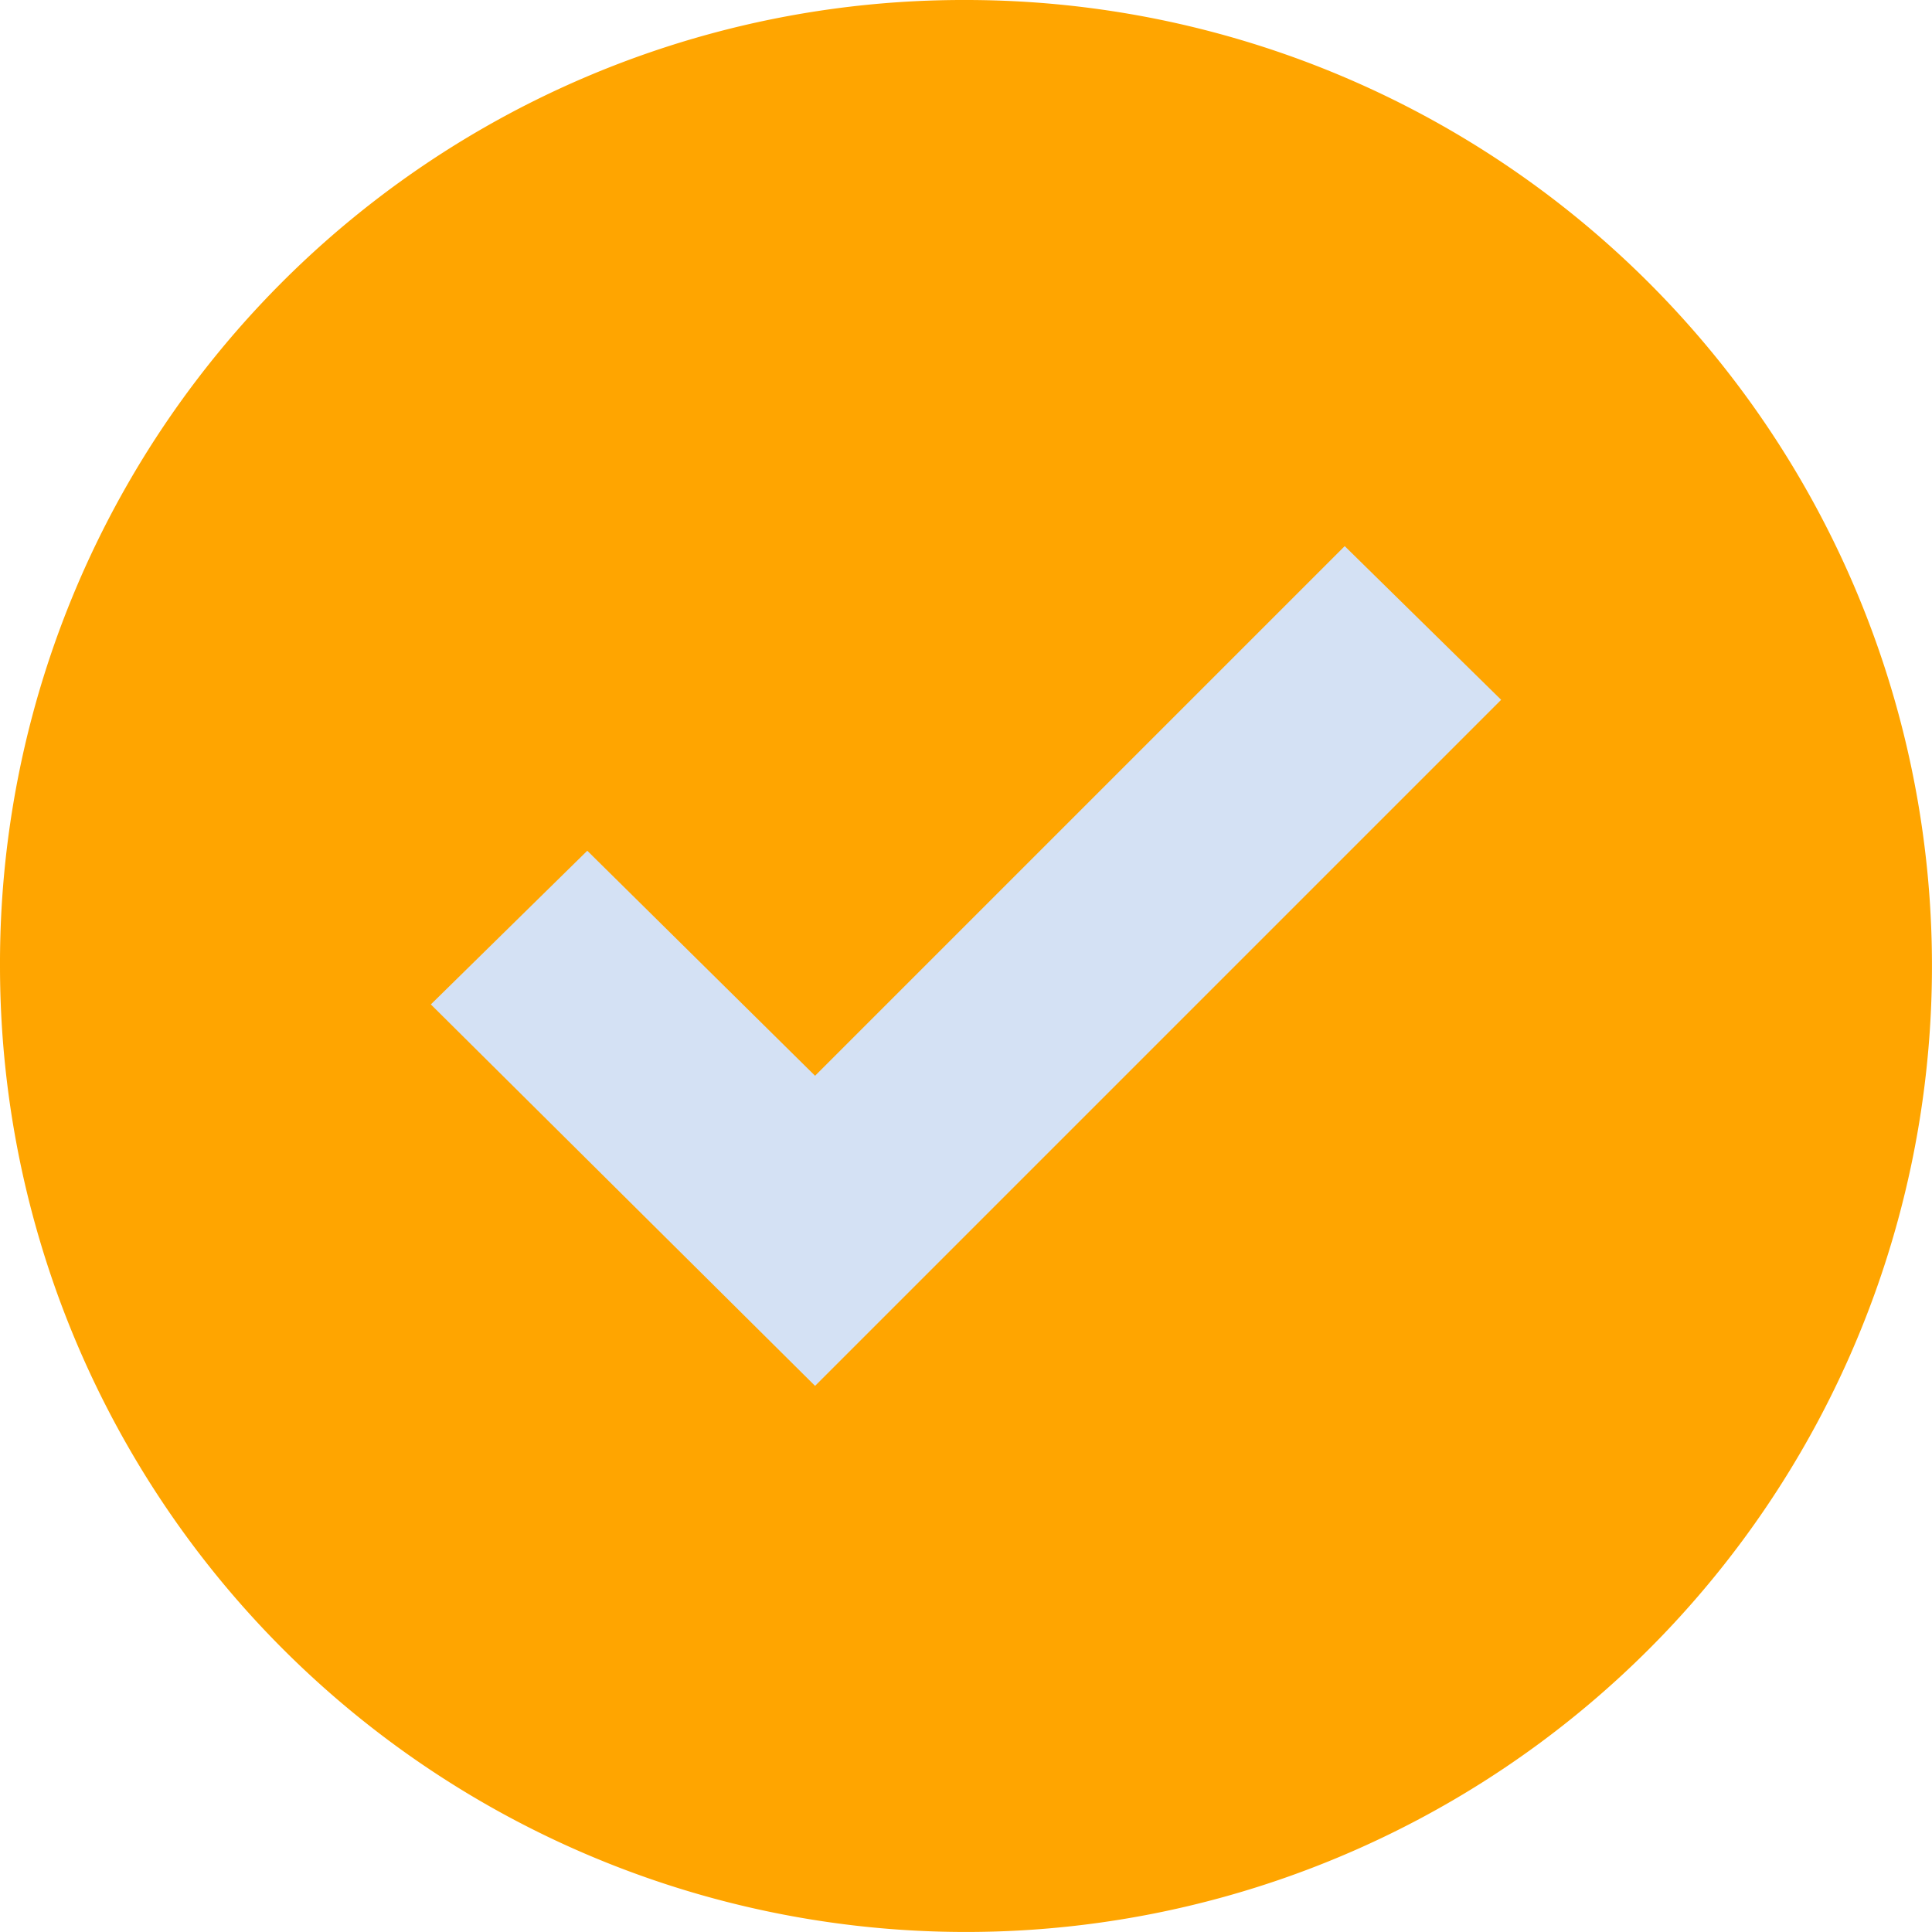 <svg xmlns="http://www.w3.org/2000/svg" width="367.805" height="367.805" viewBox="0 0 367.805 367.805">
  <g id="check" transform="translate(0 0)">
    <path id="Path_68" data-name="Path 68" d="M183.9,0A183.9,183.9,0,1,1,0,183.9H0A183.379,183.379,0,0,1,182.856,0Q183.38,0,183.9,0Z" fill="orange"/>
    <path id="Path_69" data-name="Path 69" d="M285.78,133.225,155.168,263.837l-73.143-72.62,29.78-29.257L155.168,204.8,256,103.968Z" fill="#d4e1f4"/>
  </g>
</svg>
